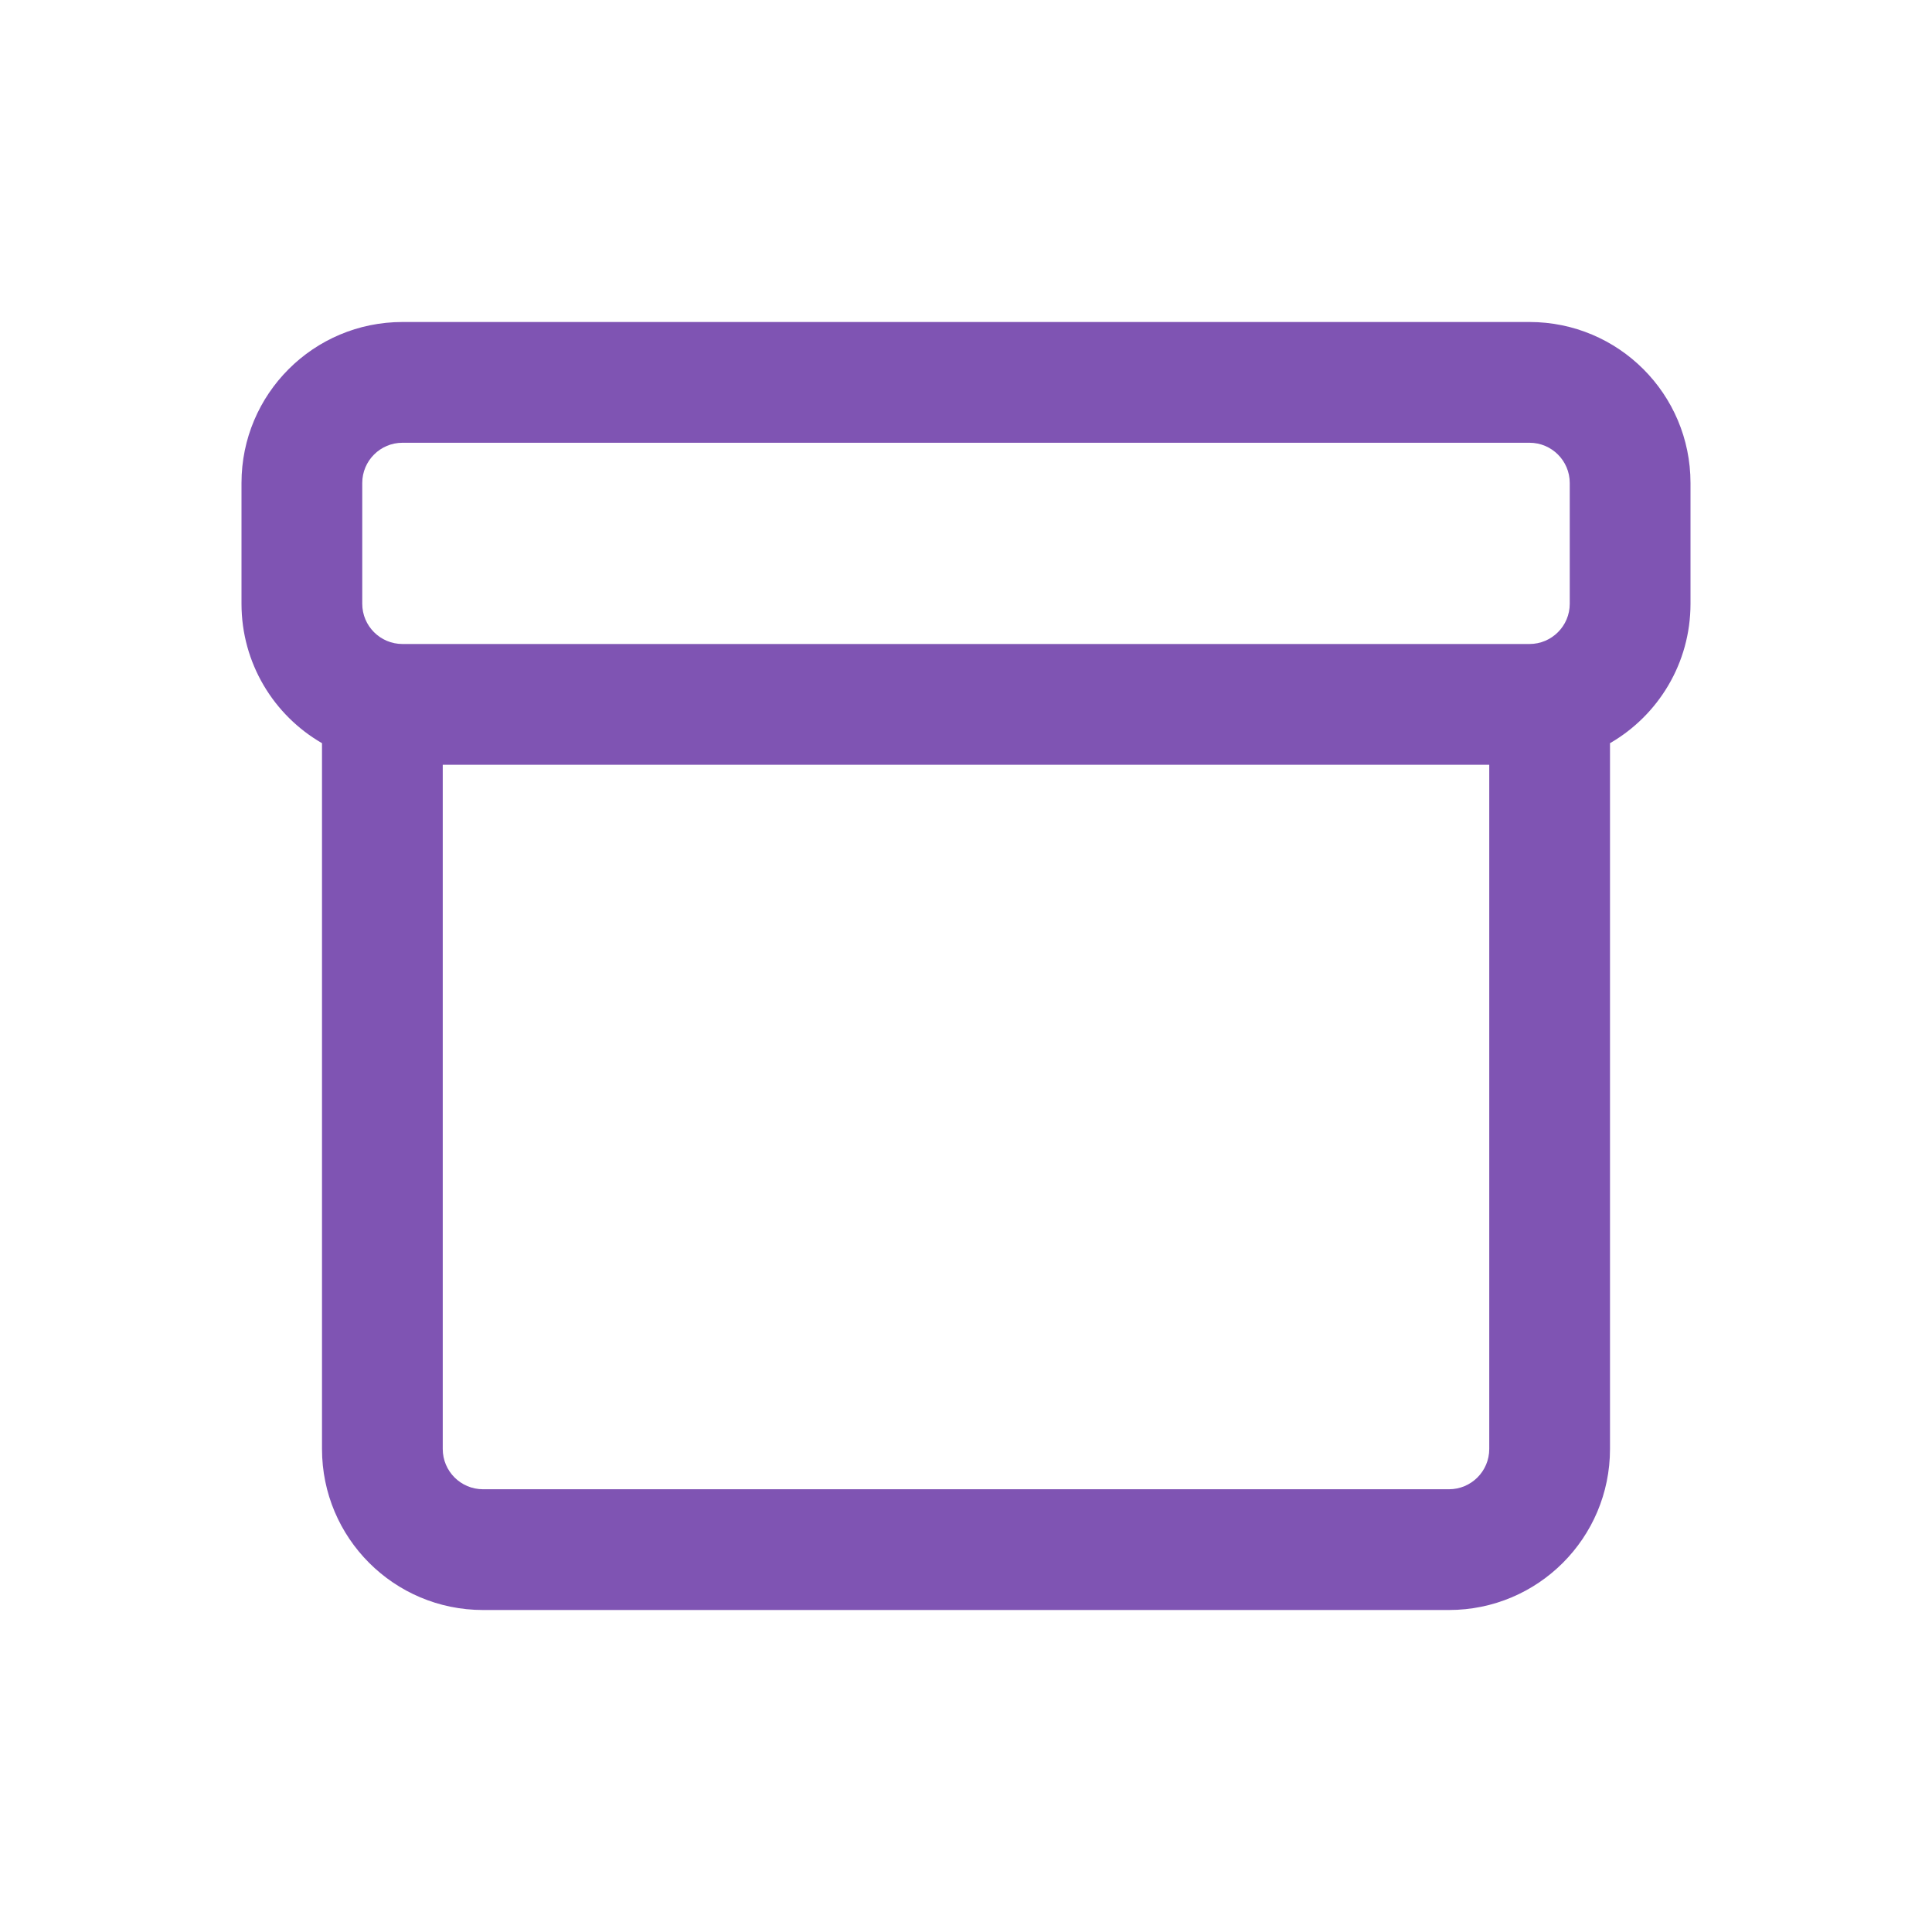 <svg width="24" height="24" viewBox="0 0 24 24" fill="none" xmlns="http://www.w3.org/2000/svg">
<g clip-path="url(#clip0_3531_102427)">
<path fill-rule="evenodd" clip-rule="evenodd" d="M4 9.232C3.402 8.887 3 8.24 3 7.5V6C3 4.895 3.895 4 5 4H19C20.105 4 21 4.895 21 6V7.5C21 8.24 20.598 8.887 20 9.232V18C20 19.105 19.105 20 18 20H6C4.895 20 4 19.105 4 18V9.232ZM5 5.5H19C19.276 5.5 19.5 5.724 19.5 6V7.5C19.5 7.776 19.276 8 19 8H5C4.724 8 4.5 7.776 4.5 7.5V6C4.5 5.724 4.724 5.5 5 5.5ZM5.5 9.5V18C5.5 18.276 5.724 18.5 6 18.5H18C18.276 18.5 18.5 18.276 18.5 18V9.5H5.5Z" fill="#7F54B3"/>
</g>
<defs>
<clipPath id="clip0_3531_102427">
<rect width="24" height="24" fill="white"/>
</clipPath>
</defs>
</svg>
